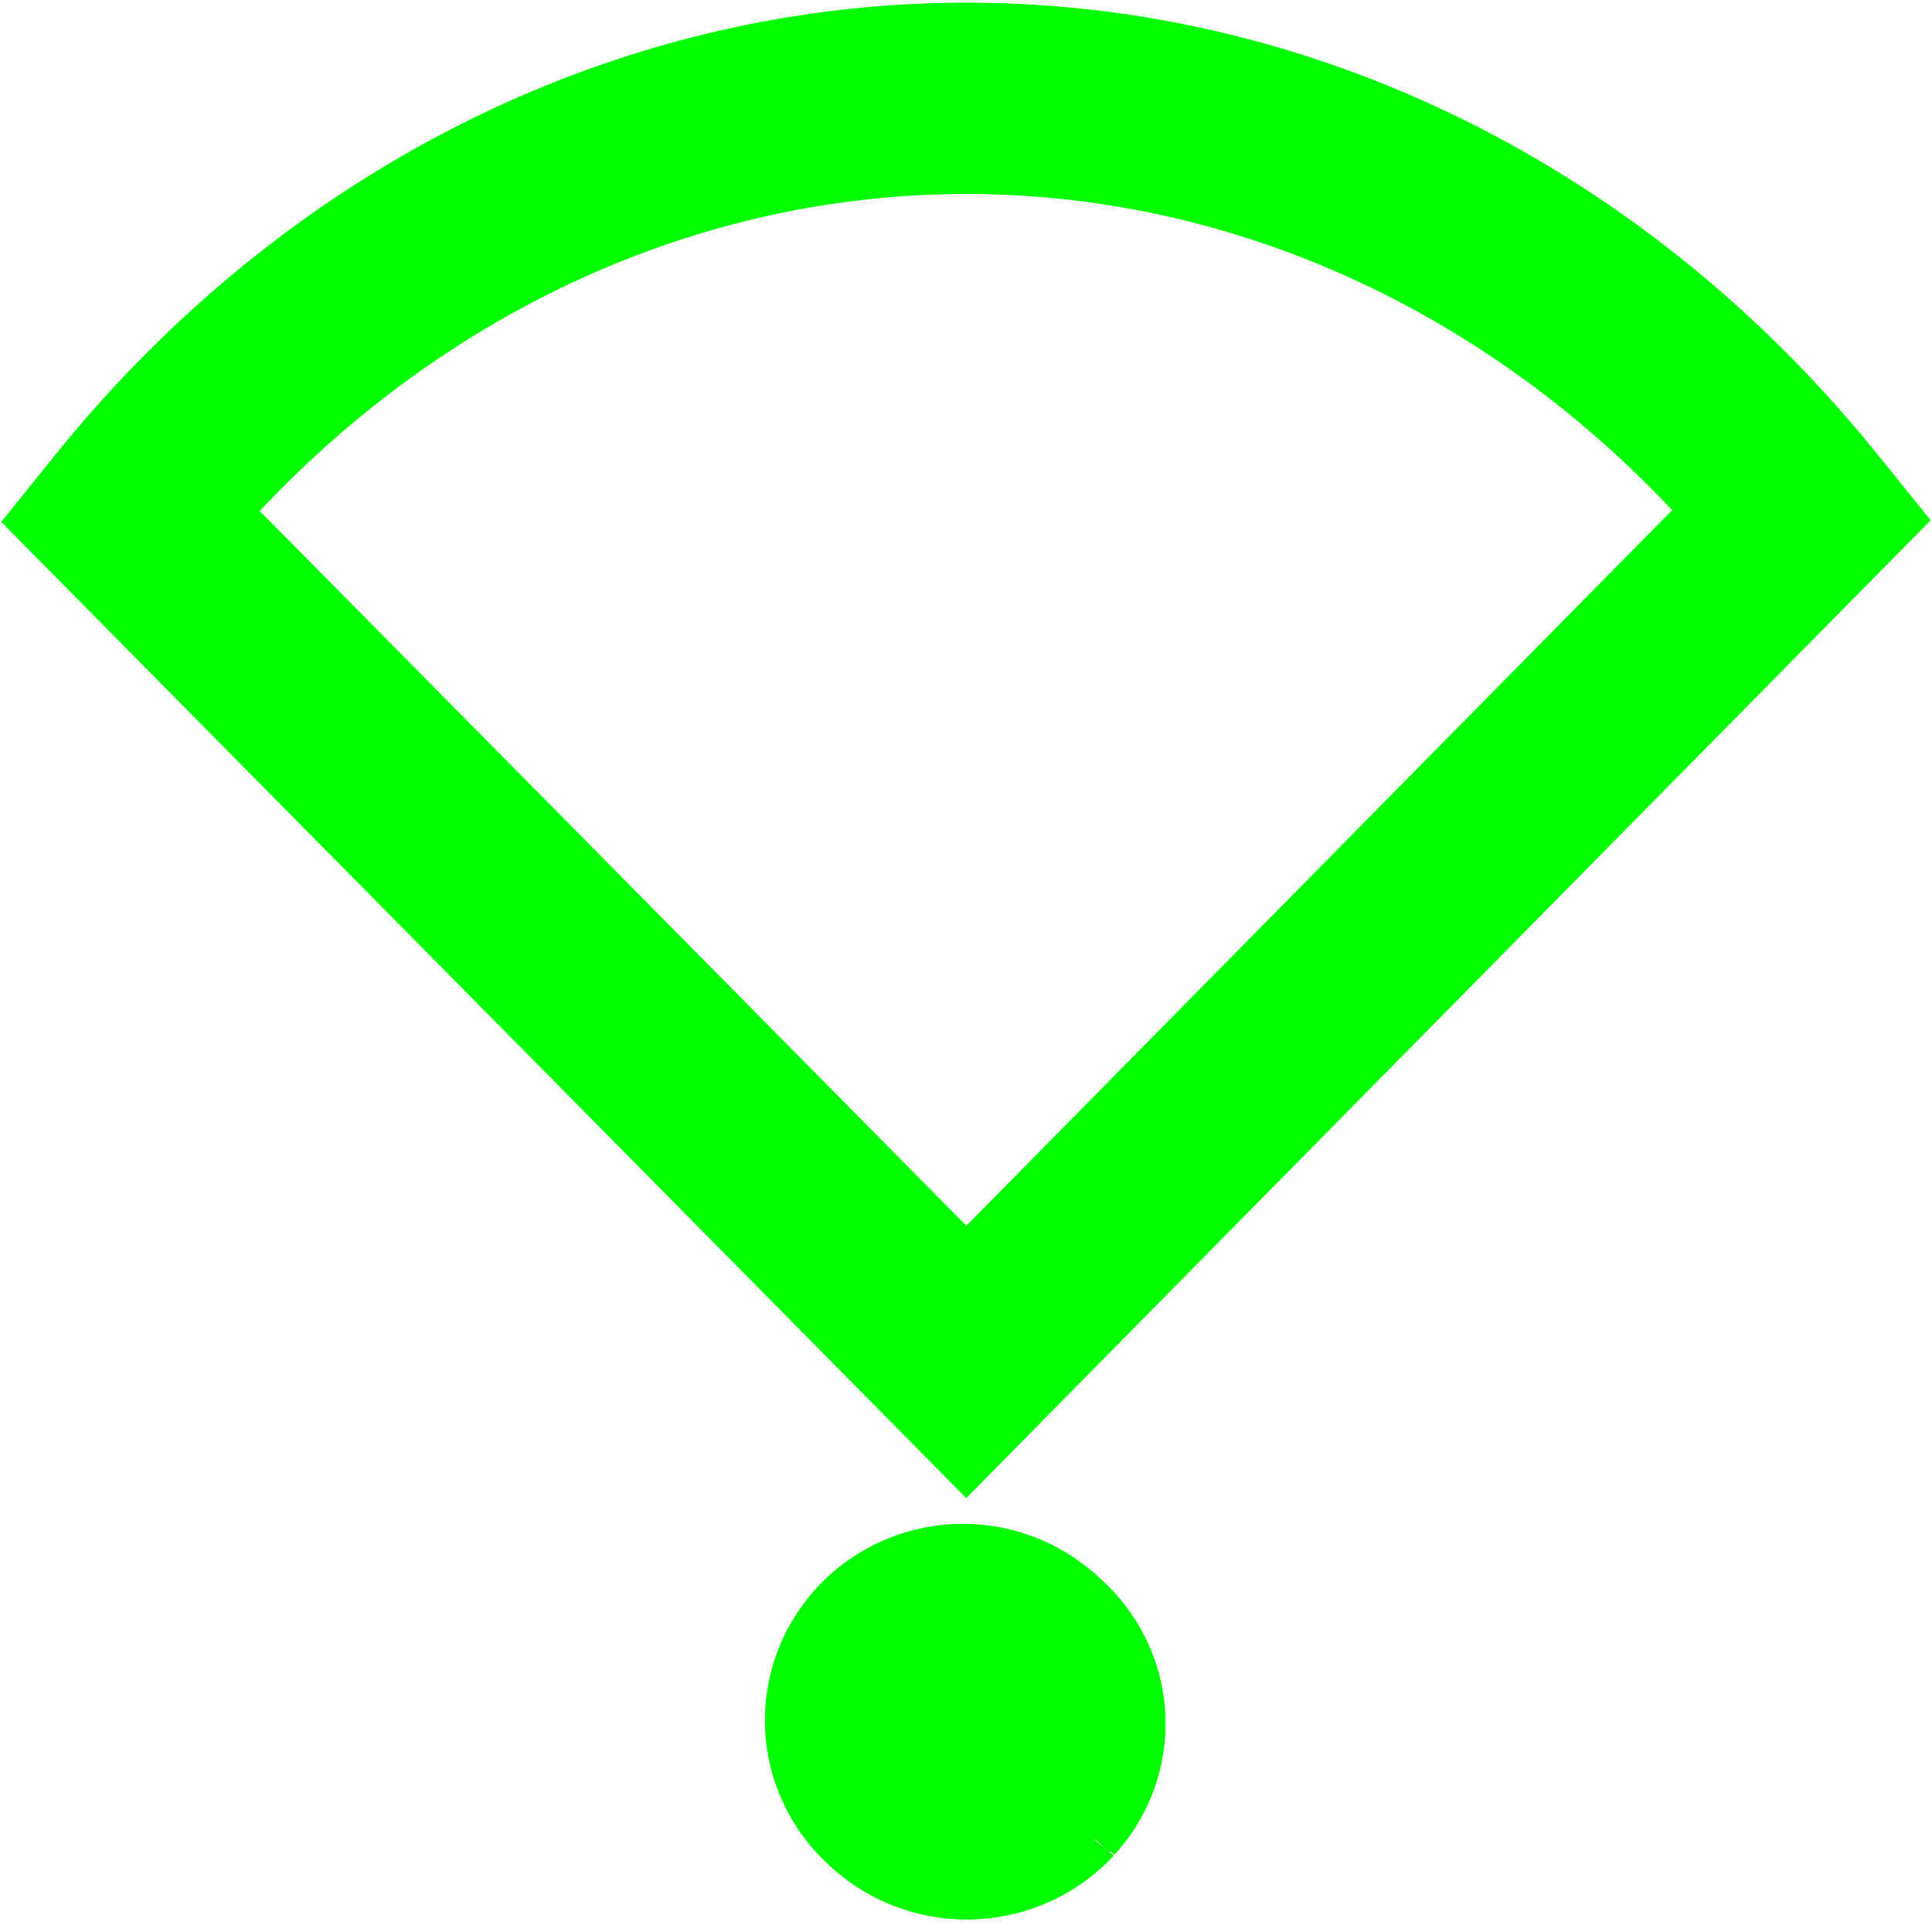 <?xml version="1.0" encoding="UTF-8" standalone="no"?>
<!-- Created with Inkscape (http://www.inkscape.org/) -->

<svg
   width="64"
   height="64"
   viewBox="0 0 16.933 16.933"
   version="1.1"
   id="svg2733"
   inkscape:version="1.2.2 (732a01da63, 2022-12-09)"
   sodipodi:docname="icon_64.svg"
   inkscape:export-filename="icon_64.png"
   inkscape:export-xdpi="96"
   inkscape:export-ydpi="96"
   xmlns:inkscape="http://www.inkscape.org/namespaces/inkscape"
   xmlns:sodipodi="http://sodipodi.sourceforge.net/DTD/sodipodi-0.dtd"
   xmlns="http://www.w3.org/2000/svg"
   xmlns:svg="http://www.w3.org/2000/svg">
  <sodipodi:namedview
     id="namedview2735"
     pagecolor="#505050"
     bordercolor="#ffffff"
     borderopacity="1"
     inkscape:showpageshadow="0"
     inkscape:pageopacity="0"
     inkscape:pagecheckerboard="1"
     inkscape:deskcolor="#505050"
     inkscape:document-units="mm"
     showgrid="false"
     inkscape:zoom="6.2502244"
     inkscape:cx="9.8396467"
     inkscape:cy="14.639474"
     inkscape:window-width="1920"
     inkscape:window-height="1058"
     inkscape:window-x="-8"
     inkscape:window-y="-8"
     inkscape:window-maximized="1"
     inkscape:current-layer="layer1" />
  <defs
     id="defs2730">
    <filter
       inkscape:collect="always"
       style="color-interpolation-filters:sRGB"
       id="filter1945"
       x="-0.603"
       y="-0.572"
       width="2.207"
       height="2.145">
      <feGaussianBlur
         inkscape:collect="always"
         stdDeviation="0.616"
         id="feGaussianBlur1947" />
    </filter>
  </defs>
  <g
     inkscape:label="Calque 1"
     inkscape:groupmode="layer"
     id="layer1">
    <path
       style="fill:#000000;fill-opacity:0;stroke:#00ff00;stroke-width:1.677;stroke-opacity:1"
       id="path236"
       sodipodi:type="arc"
       sodipodi:cx="-8.3848906"
       sodipodi:cy="-12.012053"
       sodipodi:rx="9.8830681"
       sodipodi:ry="11.074563"
       sodipodi:start="0.74229008"
       sodipodi:end="2.4140673"
       sodipodi:arc-type="slice"
       d="m -1.102,-4.526 a 9.883,11.075 0 0 1 -7.356,3.588 9.883,11.075 0 0 1 -7.308,-3.709 l 7.381,-7.365 z"
       transform="matrix(-1,0.009,-0.007,-1,0,0)" />
    <path
       style="fill:#00ff00;fill-opacity:1;stroke:#00ff00;stroke-width:0.422;stroke-opacity:1"
       id="path1164"
       sodipodi:type="arc"
       sodipodi:cx="8.4398184"
       sodipodi:cy="15.077748"
       sodipodi:rx="1.5253415"
       sodipodi:ry="1.5111091"
       sodipodi:start="0.74229008"
       sodipodi:end="0.73621061"
       sodipodi:arc-type="arc"
       d="m 9.564,16.099 a 1.525,1.511 0 0 1 -2.153,0.094 1.525,1.511 0 0 1 -0.098,-2.133 1.525,1.511 0 0 1 2.153,-0.1 1.525,1.511 0 0 1 0.104,2.133"
       sodipodi:open="true" />
    <path
       style="fill:#00ff00;fill-opacity:1;stroke:#00ff00;stroke-width:0.397;stroke-opacity:1;filter:url(#filter1945)"
       id="path1164-1"
       sodipodi:type="arc"
       sodipodi:cx="8.466363"
       sodipodi:cy="15.239456"
       sodipodi:rx="1.3908851"
       sodipodi:ry="1.4625386"
       sodipodi:start="0.74229008"
       sodipodi:end="0.73621061"
       sodipodi:arc-type="arc"
       d="m 9.491,16.228 a 1.391,1.463 0 0 1 -1.964,0.091 1.391,1.463 0 0 1 -0.089,-2.065 1.391,1.463 0 0 1 1.963,-0.097 1.391,1.463 0 0 1 0.095,2.064"
       sodipodi:open="true"
       transform="matrix(1.097,0,0,1.033,-0.814,-0.635)" />
  </g>
</svg>

